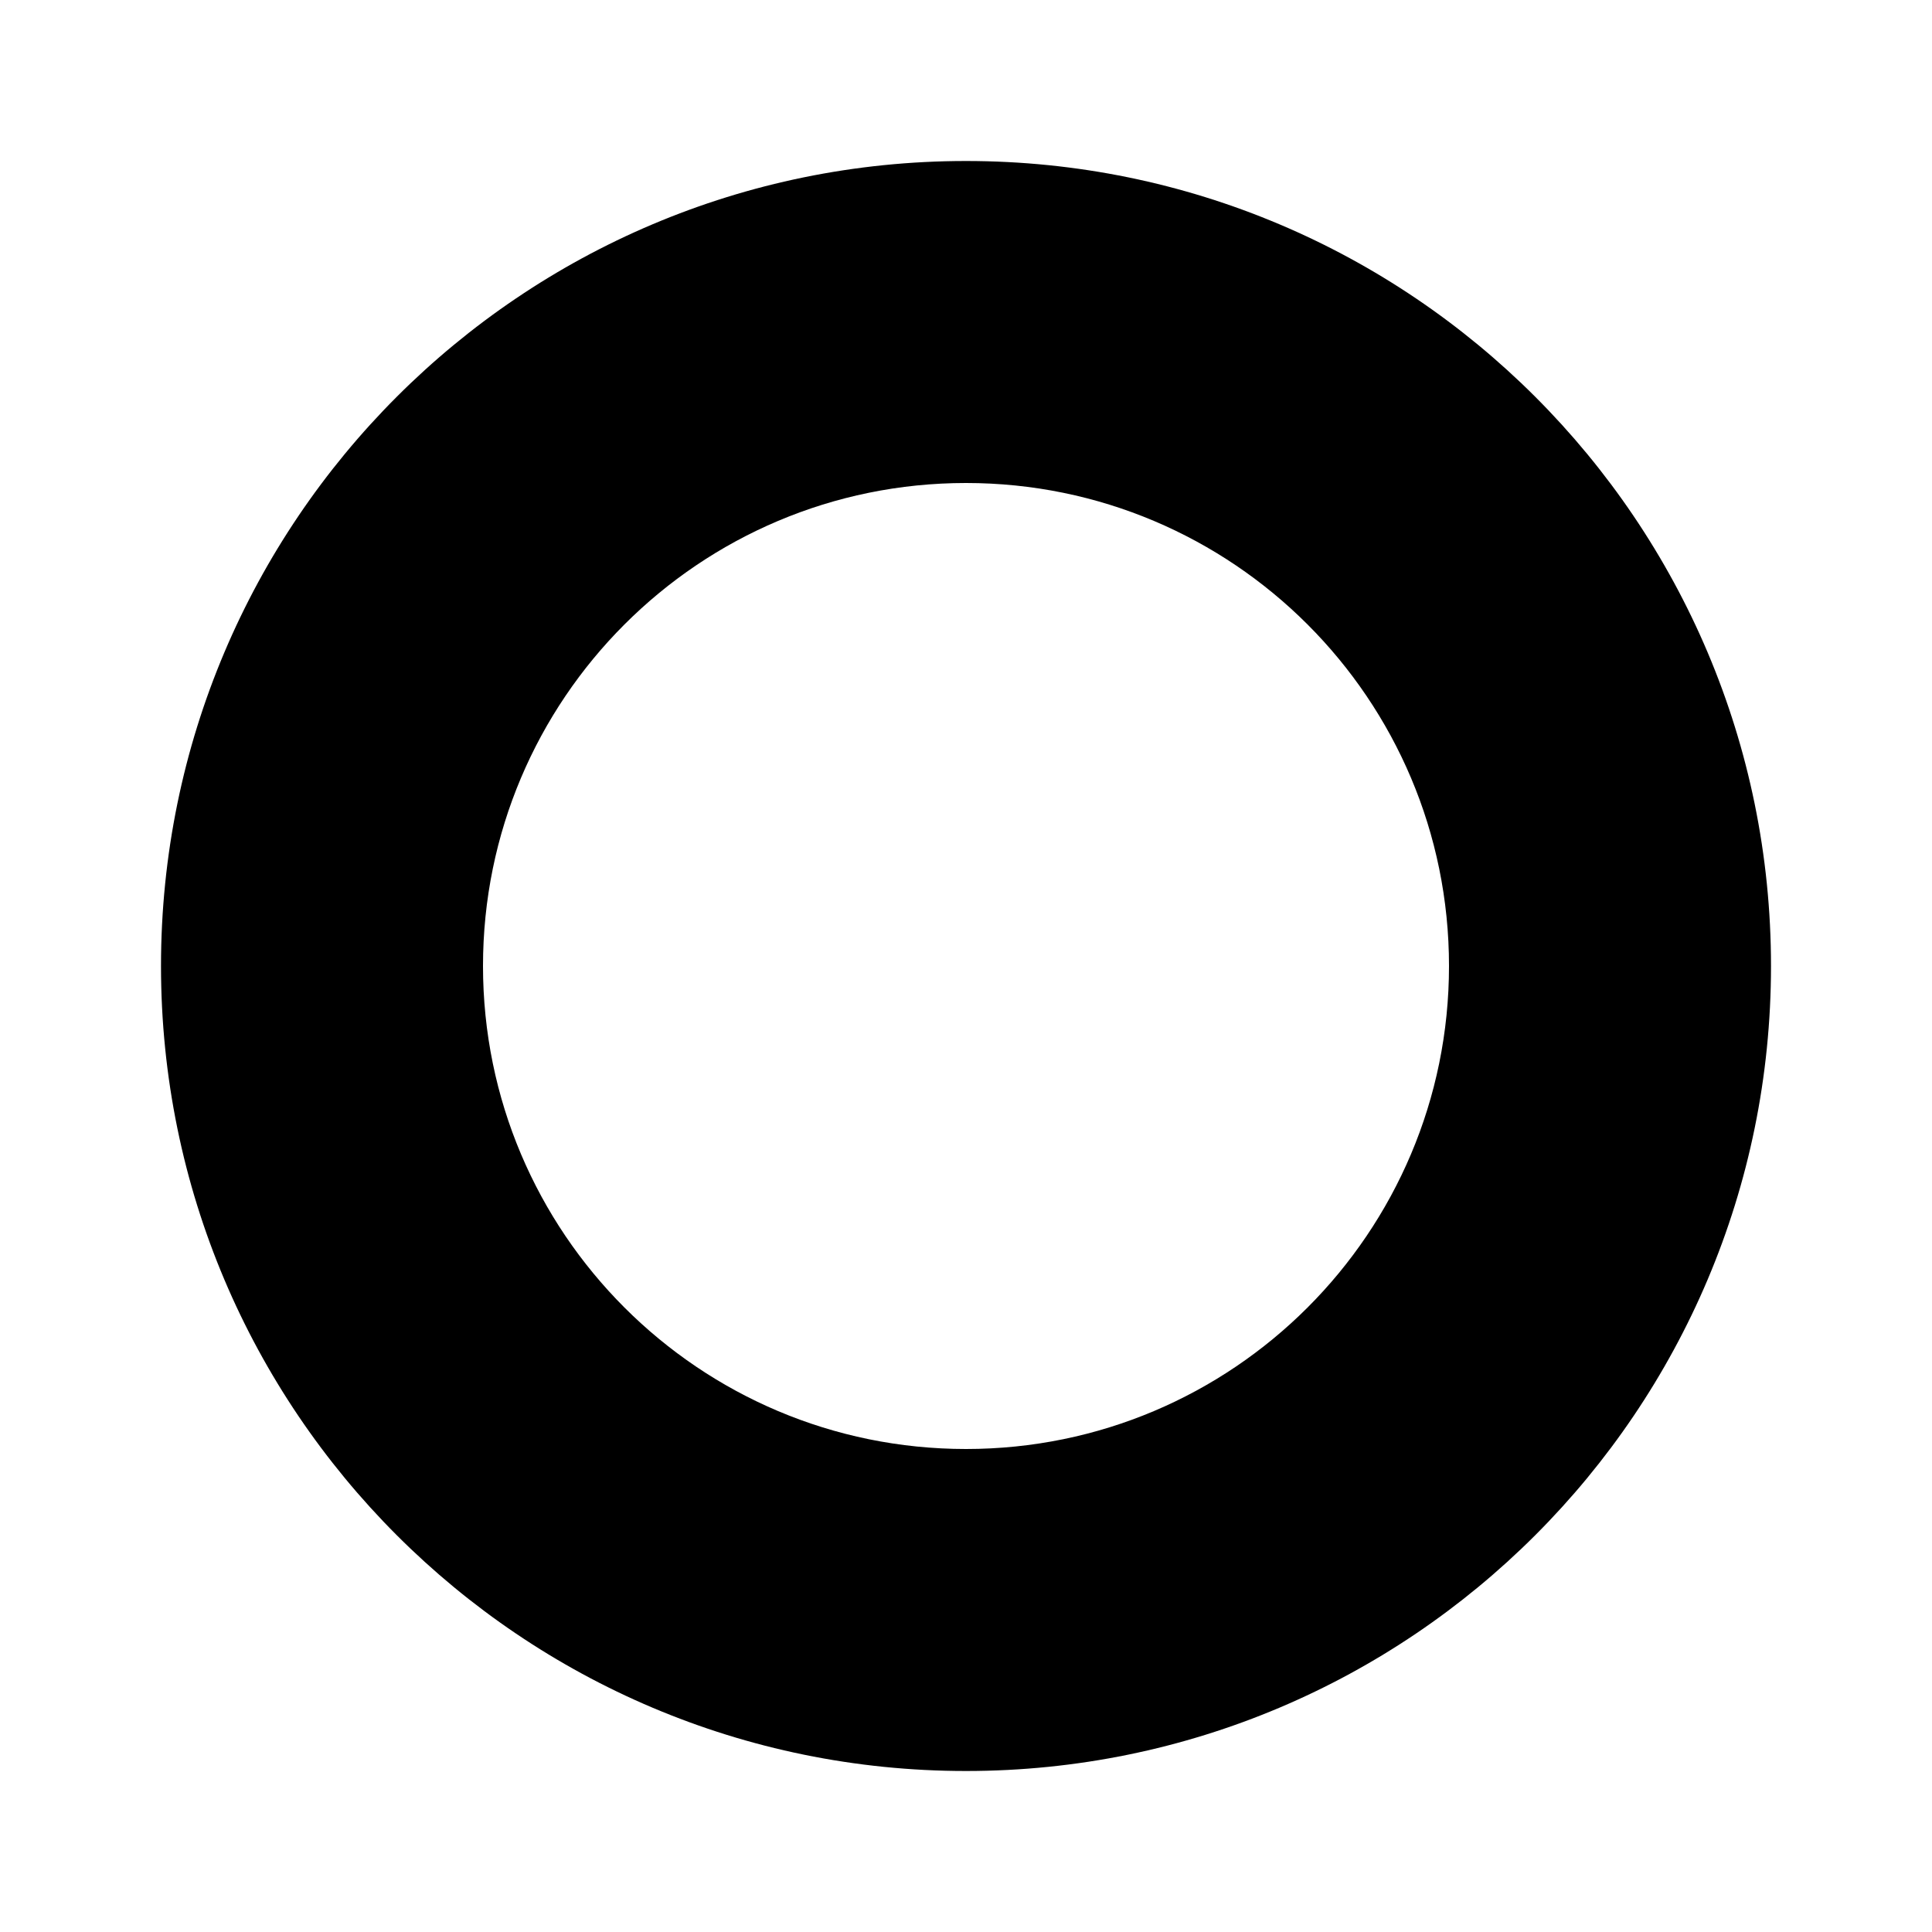 <svg  viewBox="0 0 24 24"  xmlns="http://www.w3.org/2000/svg">
				<!-- <rect width="200" height="200" fill="url(#gradient-fill)"/> -->
<defs xmlns="http://www.w3.org/2000/svg">
					<linearGradient id="gradient-fill" x1="0" y1="0" x2="10" y2="0" gradientUnits="userSpaceOnUse">
						
							<stop offset="0" stop-color="#c0cf1d"/>
						
							<stop offset="0.091" stop-color="#c7c90b"/>
						
							<stop offset="0.182" stop-color="#cec300"/>
						
							<stop offset="0.273" stop-color="#d5bd00"/>
						
							<stop offset="0.364" stop-color="#dbb700"/>
						
							<stop offset="0.455" stop-color="#e1b000"/>
						
							<stop offset="0.545" stop-color="#e7aa00"/>
						
							<stop offset="0.636" stop-color="#eca300"/>
						
							<stop offset="0.727" stop-color="#f29b00"/>
						
							<stop offset="0.818" stop-color="#f69400"/>
						
							<stop offset="0.909" stop-color="#fb8c00"/>
						
							<stop offset="1" stop-color="#ff8400"/>
						
					</linearGradient>
				</defs>

<path d="M2 12C2 6.477 6.477 2 12 2C17.523 2 22 6.477 22 12C22 17.523 17.523 22 12 22C6.477 22 2 17.523 2 12ZM12 18C15.314 18 18 15.314 18 12C18 8.686 15.314 6 12 6C8.686 6 6 8.686 6 12C6 15.314 8.686 18 12 18Z" />
</svg>
